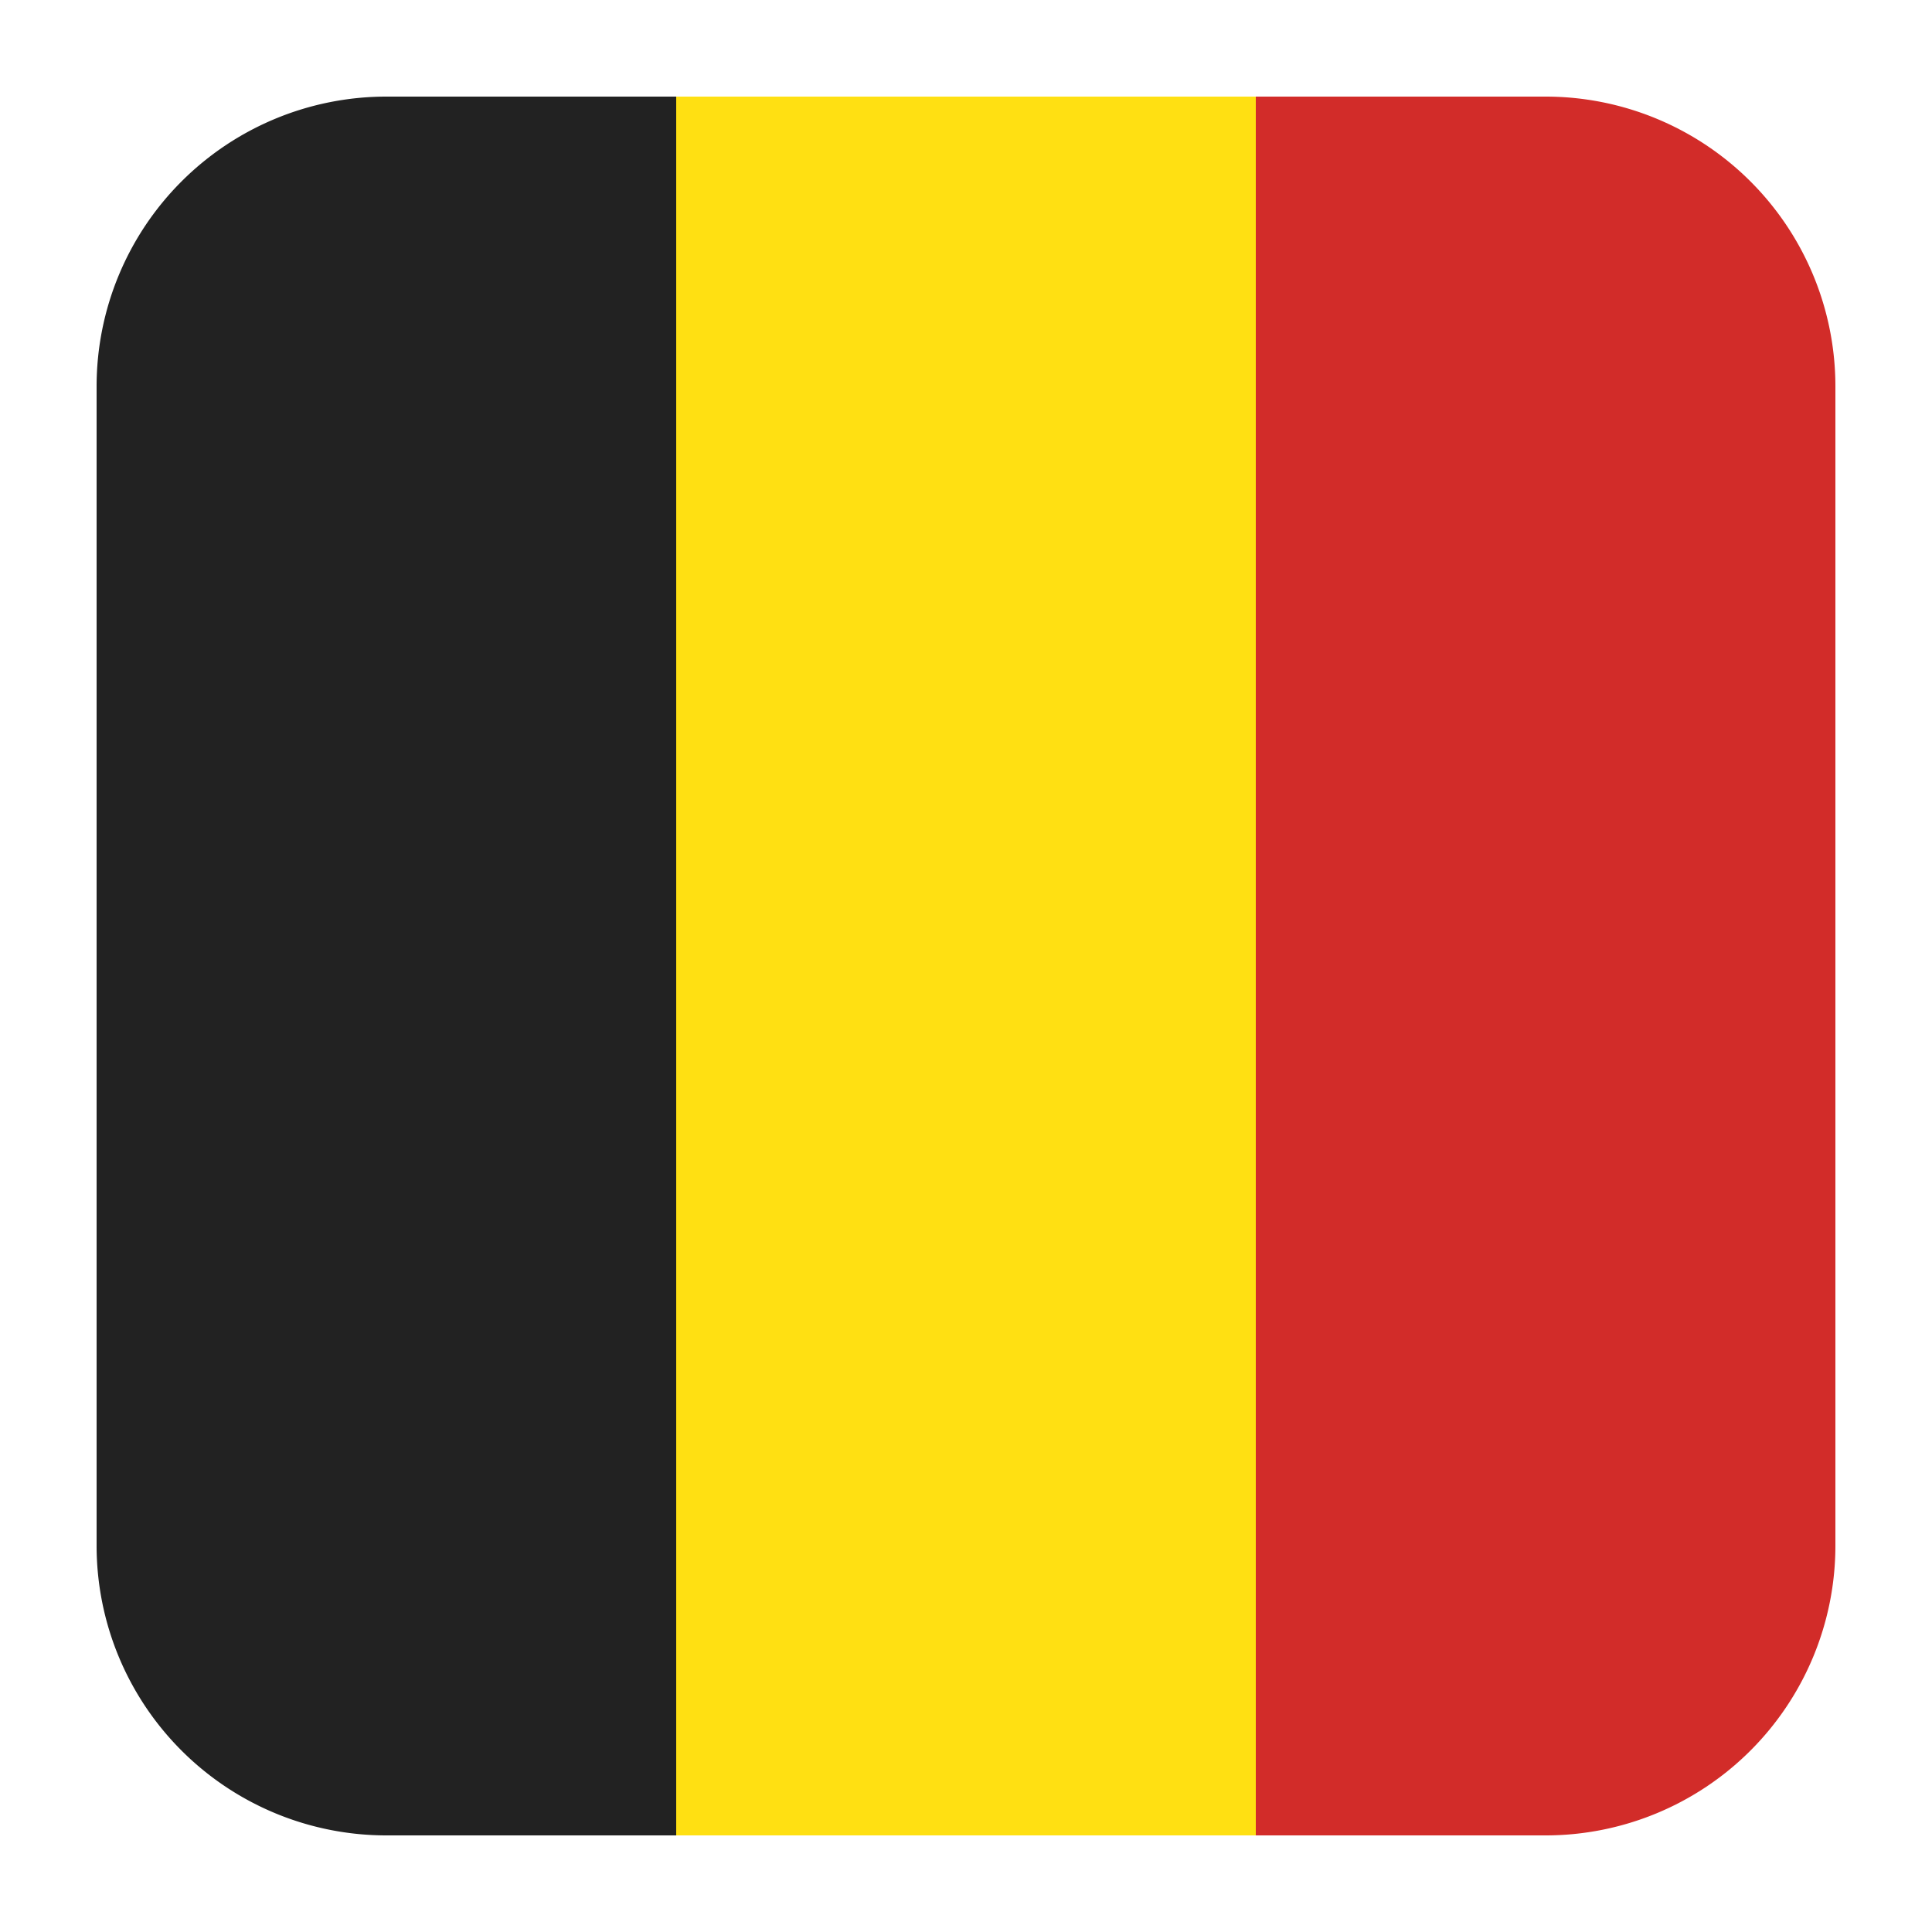 <svg id="flag--belgium" xmlns="http://www.w3.org/2000/svg" viewBox="0 0 20 20"><g fill="none" fill-rule="evenodd"><path fill="#D22C29" d="M19 4v12a3 3 0 01-3 3h-3V1h3a3 3 0 013 3z"/><path fill="#FFE012" d="M13 1v18H7V1z"/><path fill="#222" d="M7 1v18H4a3 3 0 01-3-3V4a3 3 0 013-3h3z"/></g></svg>